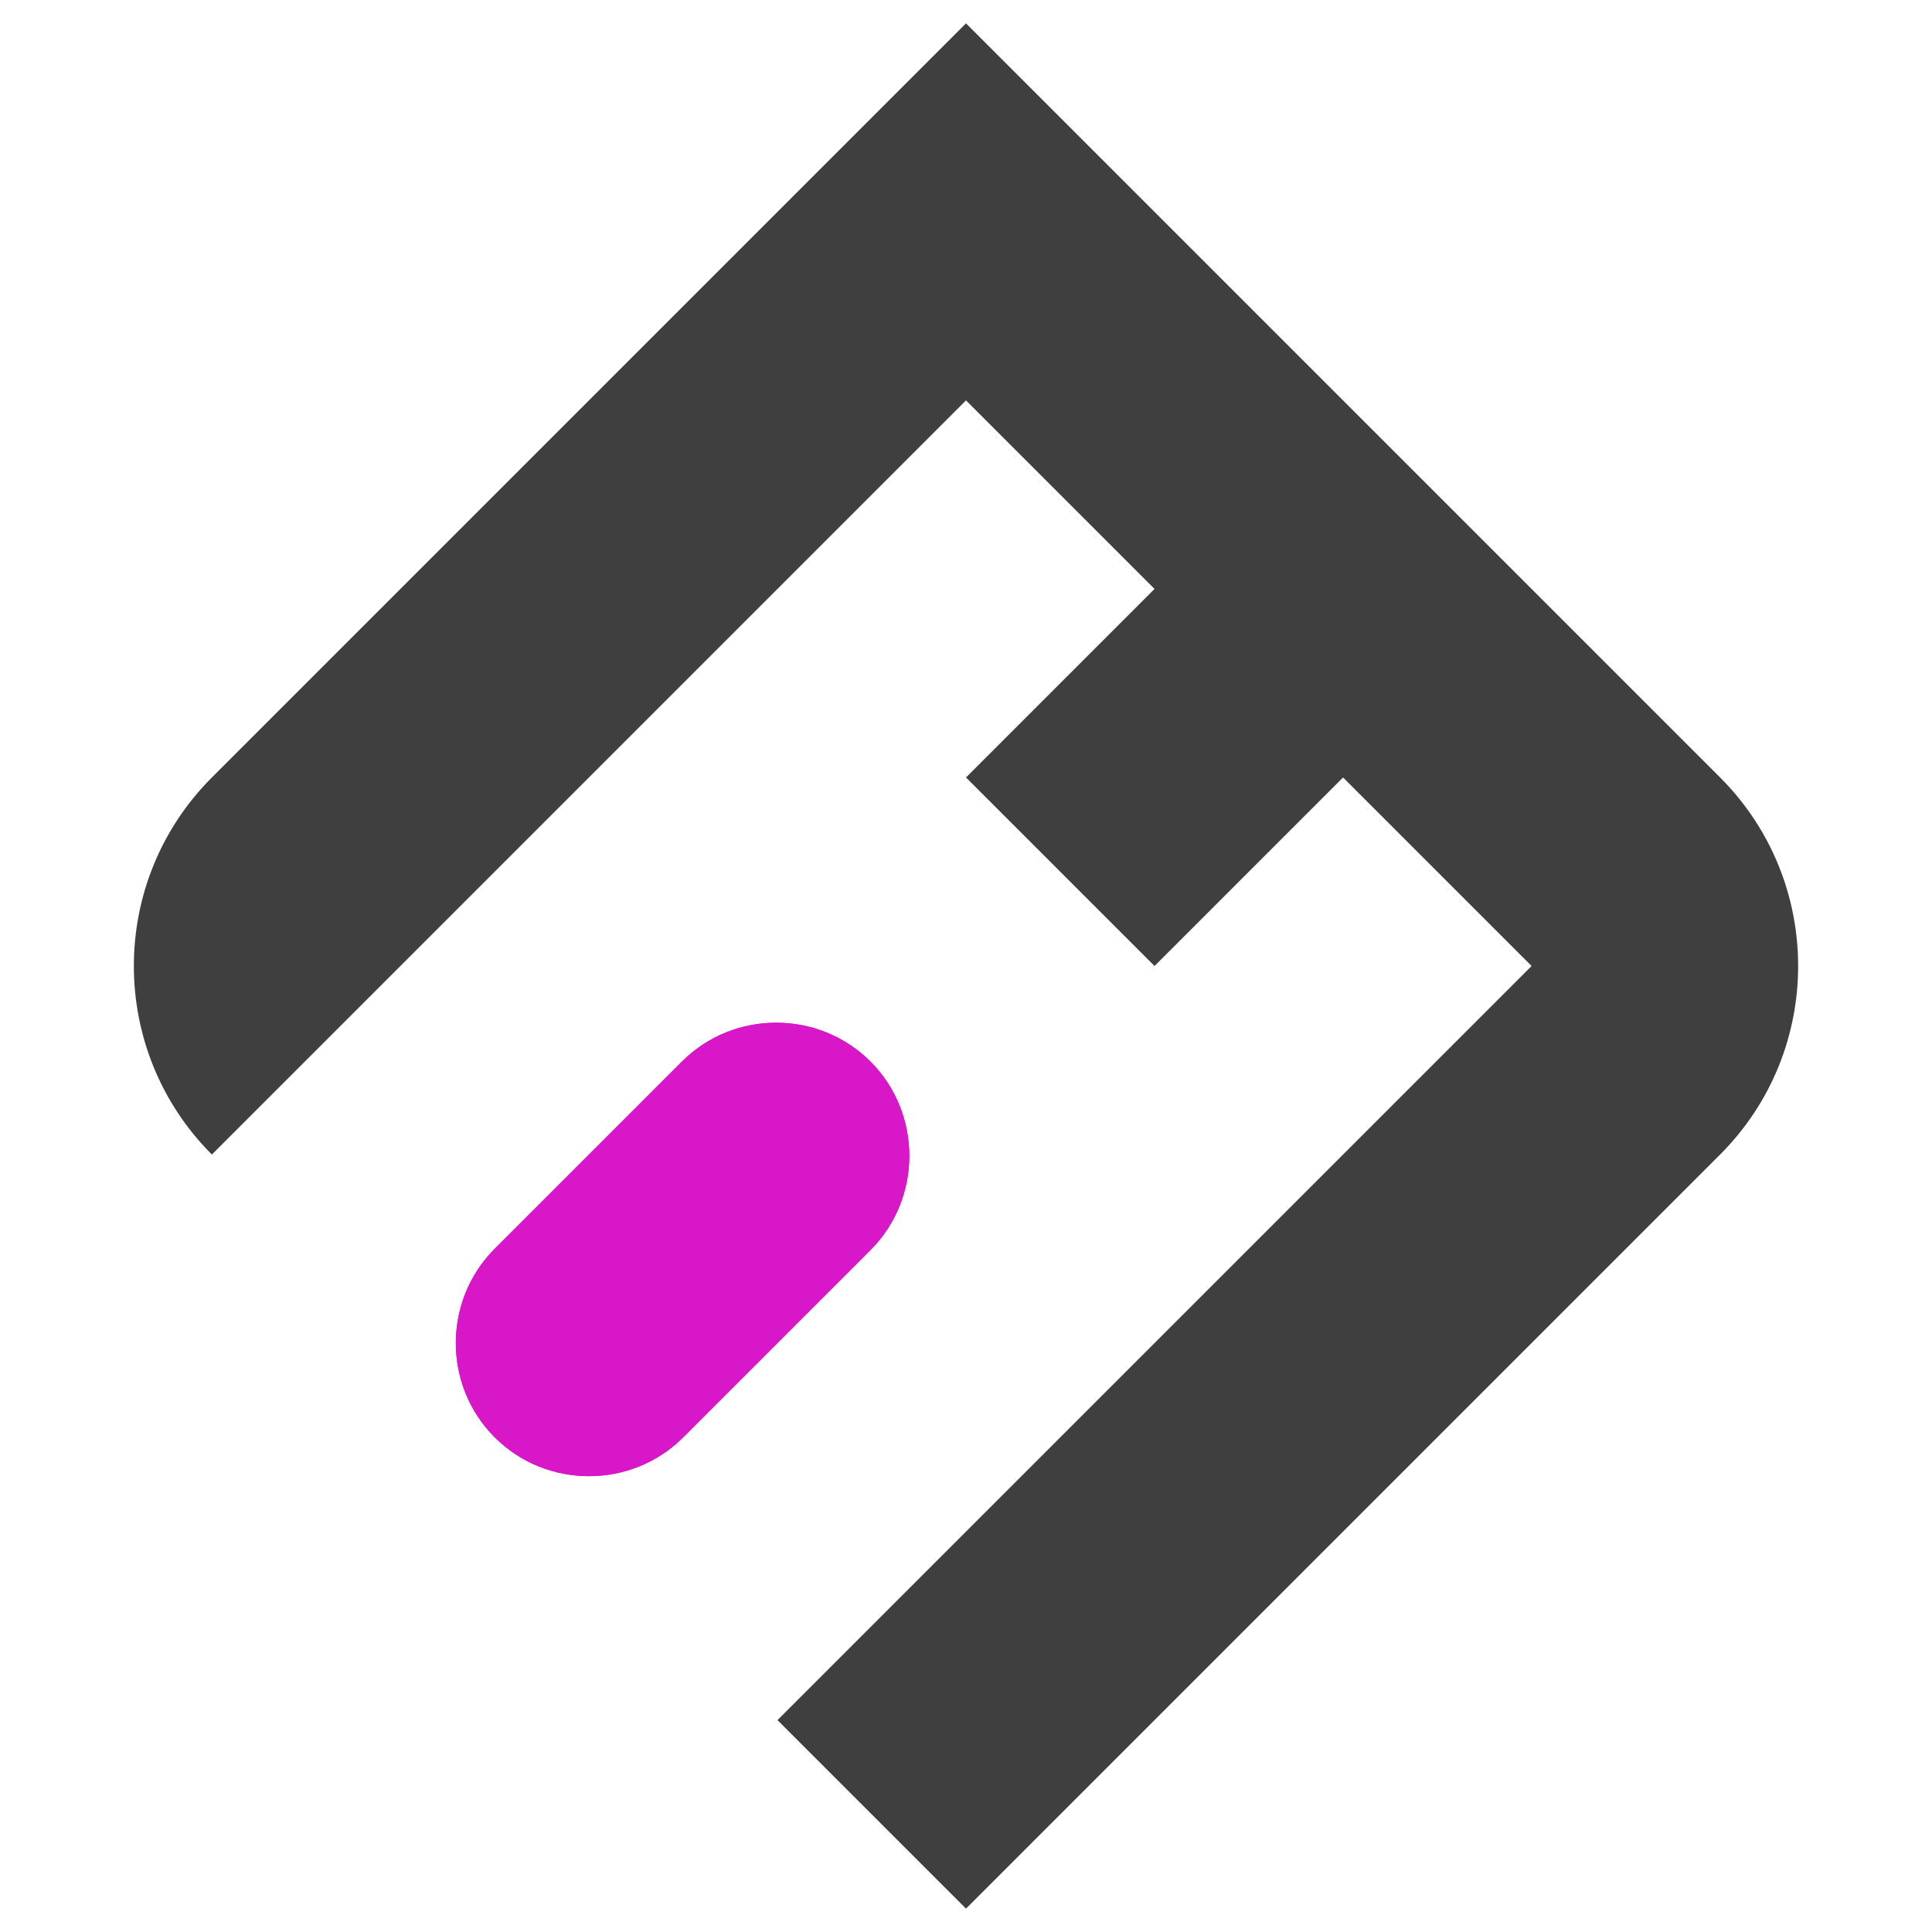 <?xml version="1.0" encoding="utf-8"?>
<svg version="1.1" id="Layer_1" xmlns="http://www.w3.org/2000/svg" xmlns:xlink="http://www.w3.org/1999/xlink" x="0px"
	y="0px" viewBox="0 0 455 455" style="enable-background:new 0 0 455 455;" xml:space="preserve">
	<style>
		path.st0 { fill: #3F3F3F; }
		path.xst1, path.st2 { fill: #d817c8; }
		@media (prefers-color-scheme: dark) {
			path.st0 { fill: #efefef; }
		}
	</style>
	<path class="st0" d="M405.1,183.1l-44.4-44.4l-44.4-44.4l-44.4-44.4L227.5,5.5l-44.4,44.4l-44.4,44.4l-44.4,44.4l-44.4,44.4
	c-24.5,24.5-24.5,64.3,0,88.8l44.4-44.4l44.4-44.4l44.4-44.4l44.4-44.4l44.4,44.4l-44.4,44.4l44.4,44.4l44.4-44.4l44.4,44.4
	l-44.4,44.4l-44.4,44.4l-44.4,44.4l-44.4,44.4l44.4,44.4l44.4-44.4l44.4-44.4l44.4-44.4l44.4-44.4
	C429.6,247.4,429.6,207.6,405.1,183.1z" />
	<path class="xst1" d="M205,294.4l-44.1,44.1c-12.2,12.2-32.2,12.2-44.4,0l0,0c-12.2-12.2-12.2-32.2,0-44.4l44.1-44.1
	c12.2-12.2,32.2-12.2,44.4,0l0,0C217.2,262.2,217.2,282.2,205,294.4z" />
	<path class="st2" d="M205,294.4l-44.1,44.1c-12.2,12.2-32.2,12.2-44.4,0l0,0c-12.2-12.2-12.2-32.2,0-44.4l44.1-44.1
	c12.2-12.2,32.2-12.2,44.4,0l0,0C217.2,262.2,217.2,282.2,205,294.4z" />
</svg>